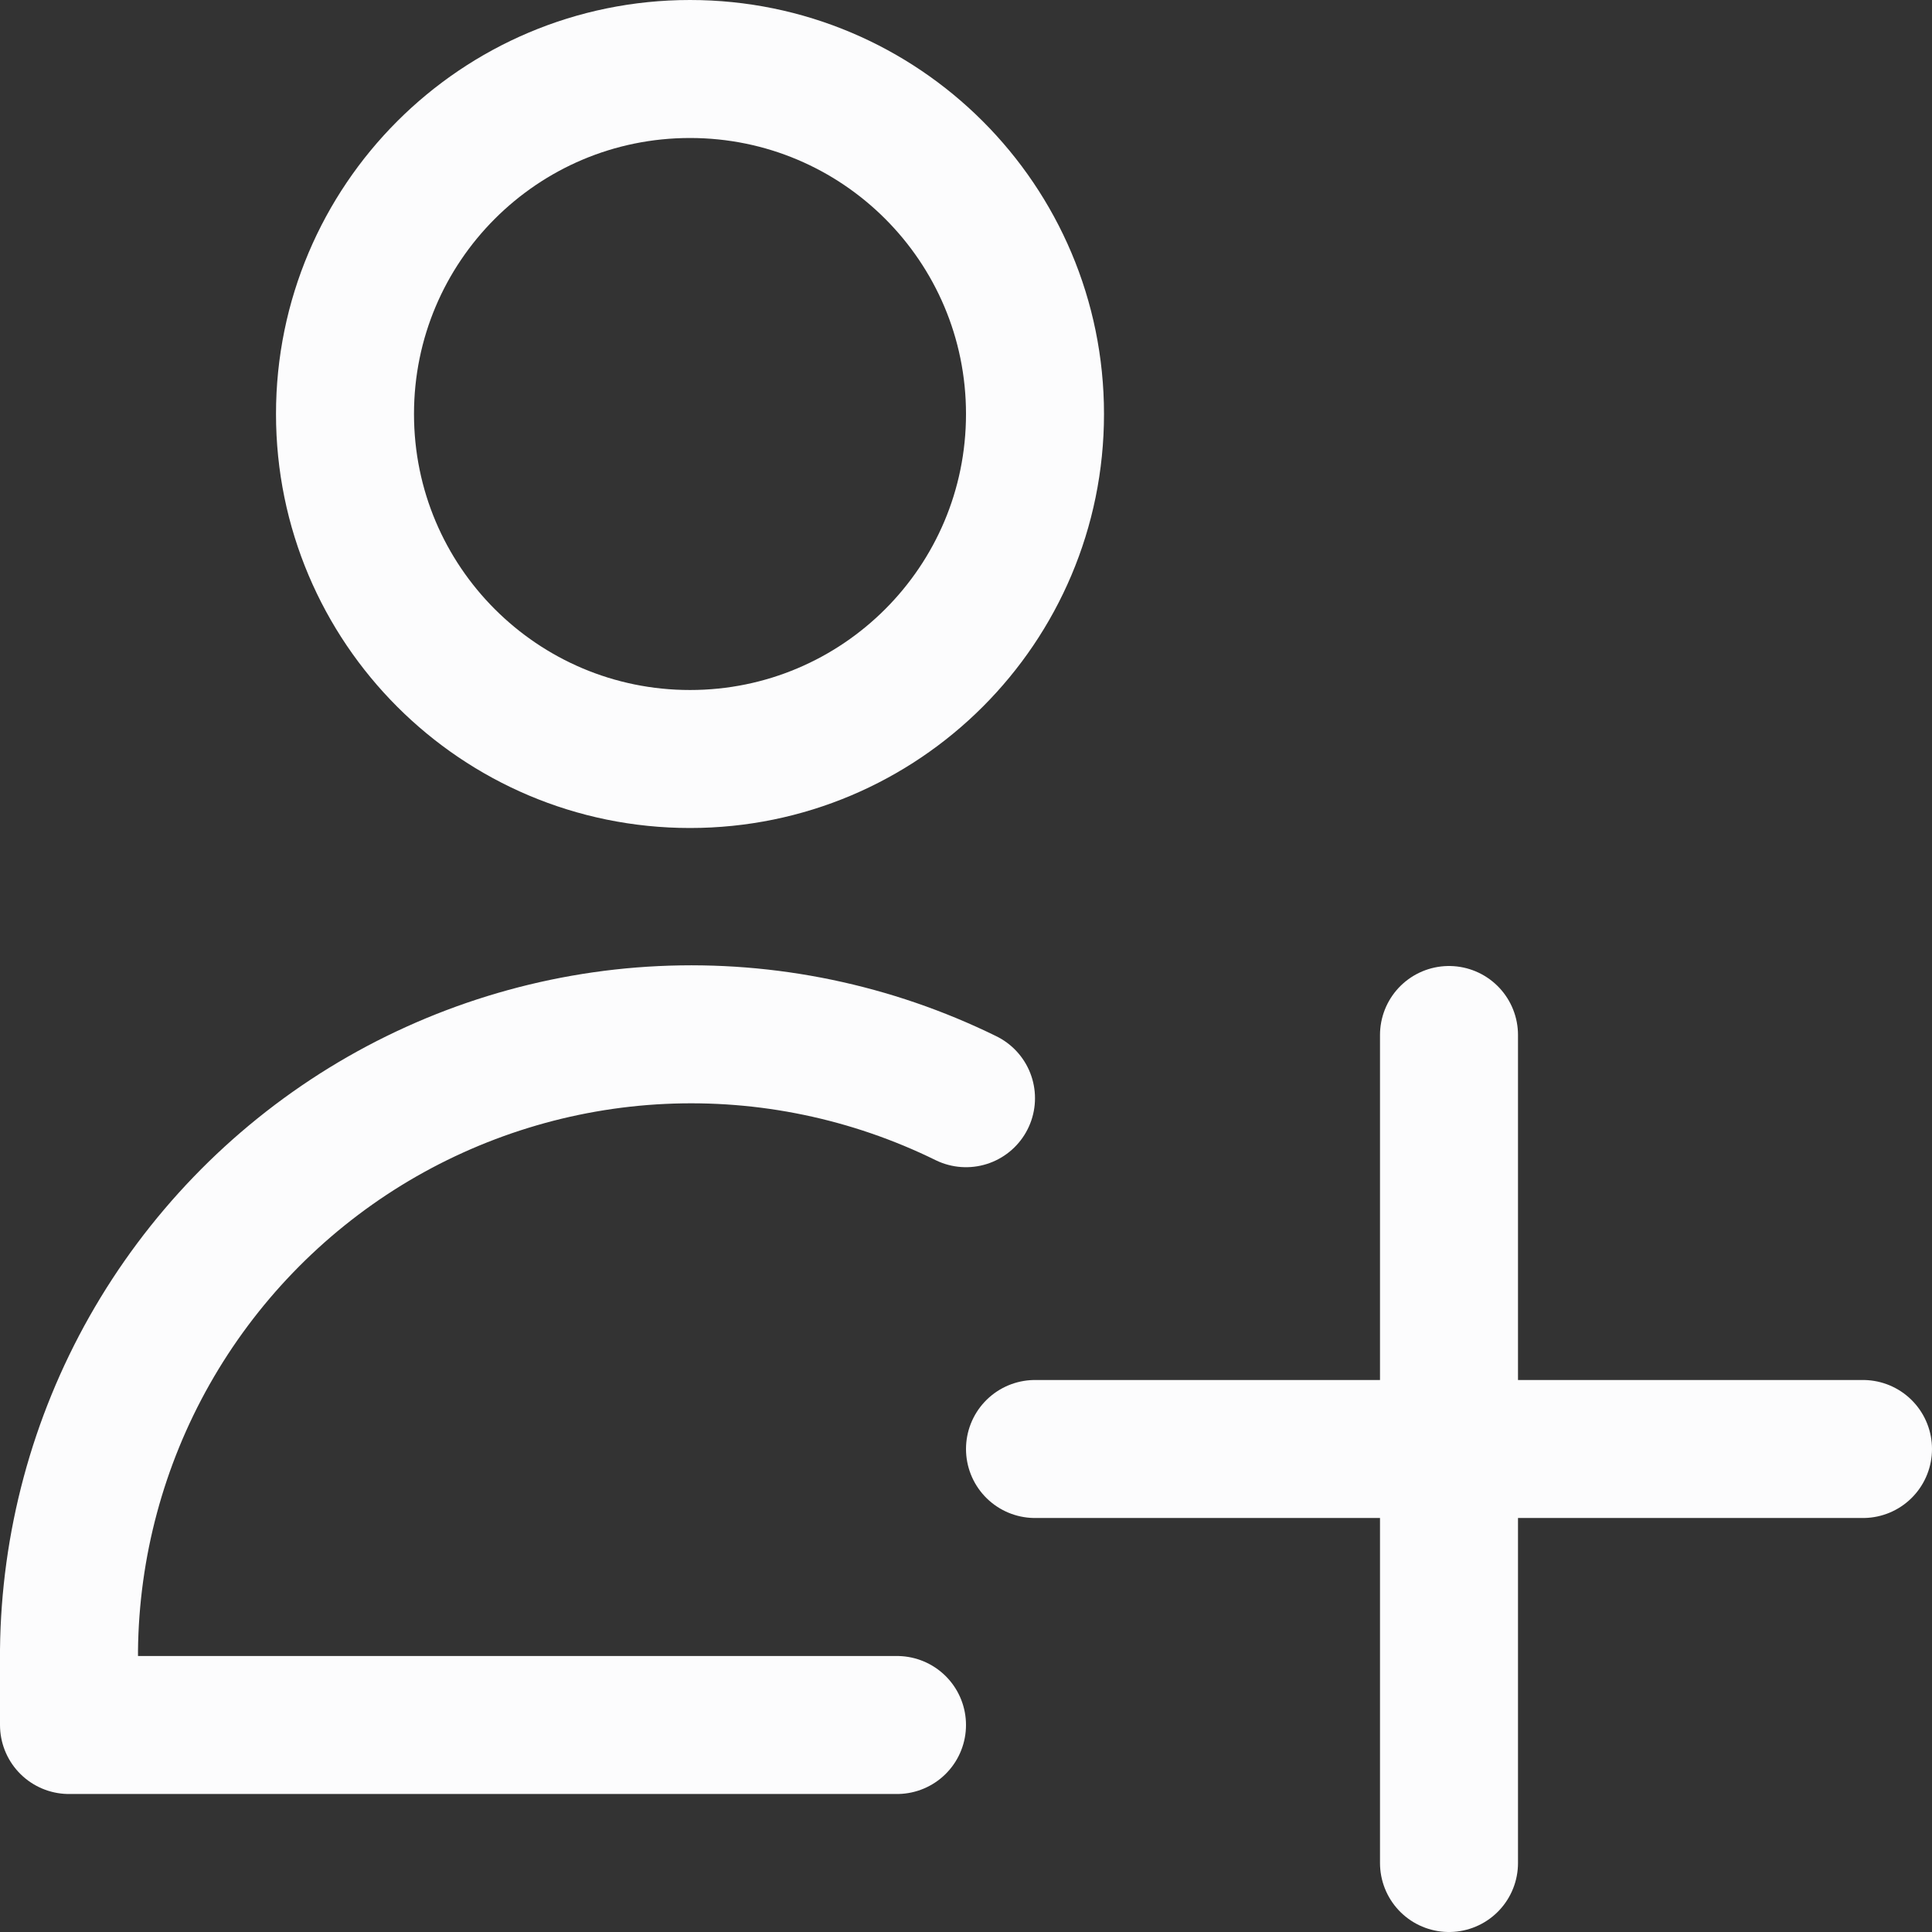 <svg width="14" height="14" viewBox="0 0 14 14" fill="none" xmlns="http://www.w3.org/2000/svg">
<rect x="0" y="0" width="14" height="14" fill="#333333" stroke="none"/>
<g id="user-add-plus--actions-add-close-geometric-human-person-plus-single-up-user" clip-path="url(#clip0_971_22424)">
<path id="Vector" d="M6.5 12.5H0.5V11.958C0.508 11.196 0.709 10.448 1.084 9.785C1.46 9.121 1.997 8.564 2.646 8.164C3.295 7.765 4.035 7.536 4.796 7.5C5.558 7.464 6.316 7.622 7 7.958M10.5 7.5V13.5M7.5 10.5H13.5M5 5.5C6.381 5.5 7.5 4.381 7.5 3C7.5 1.619 6.381 0.5 5 0.5C3.619 0.5 2.5 1.619 2.5 3C2.5 4.381 3.619 5.5 5 5.5Z" stroke="#FCFCFD" stroke-linecap="round" stroke-linejoin="round"/>
</g>
<defs>
<clipPath id="clip0_971_22424">
<rect width="14" height="14" fill="white"/>
</clipPath>
</defs>
</svg>

